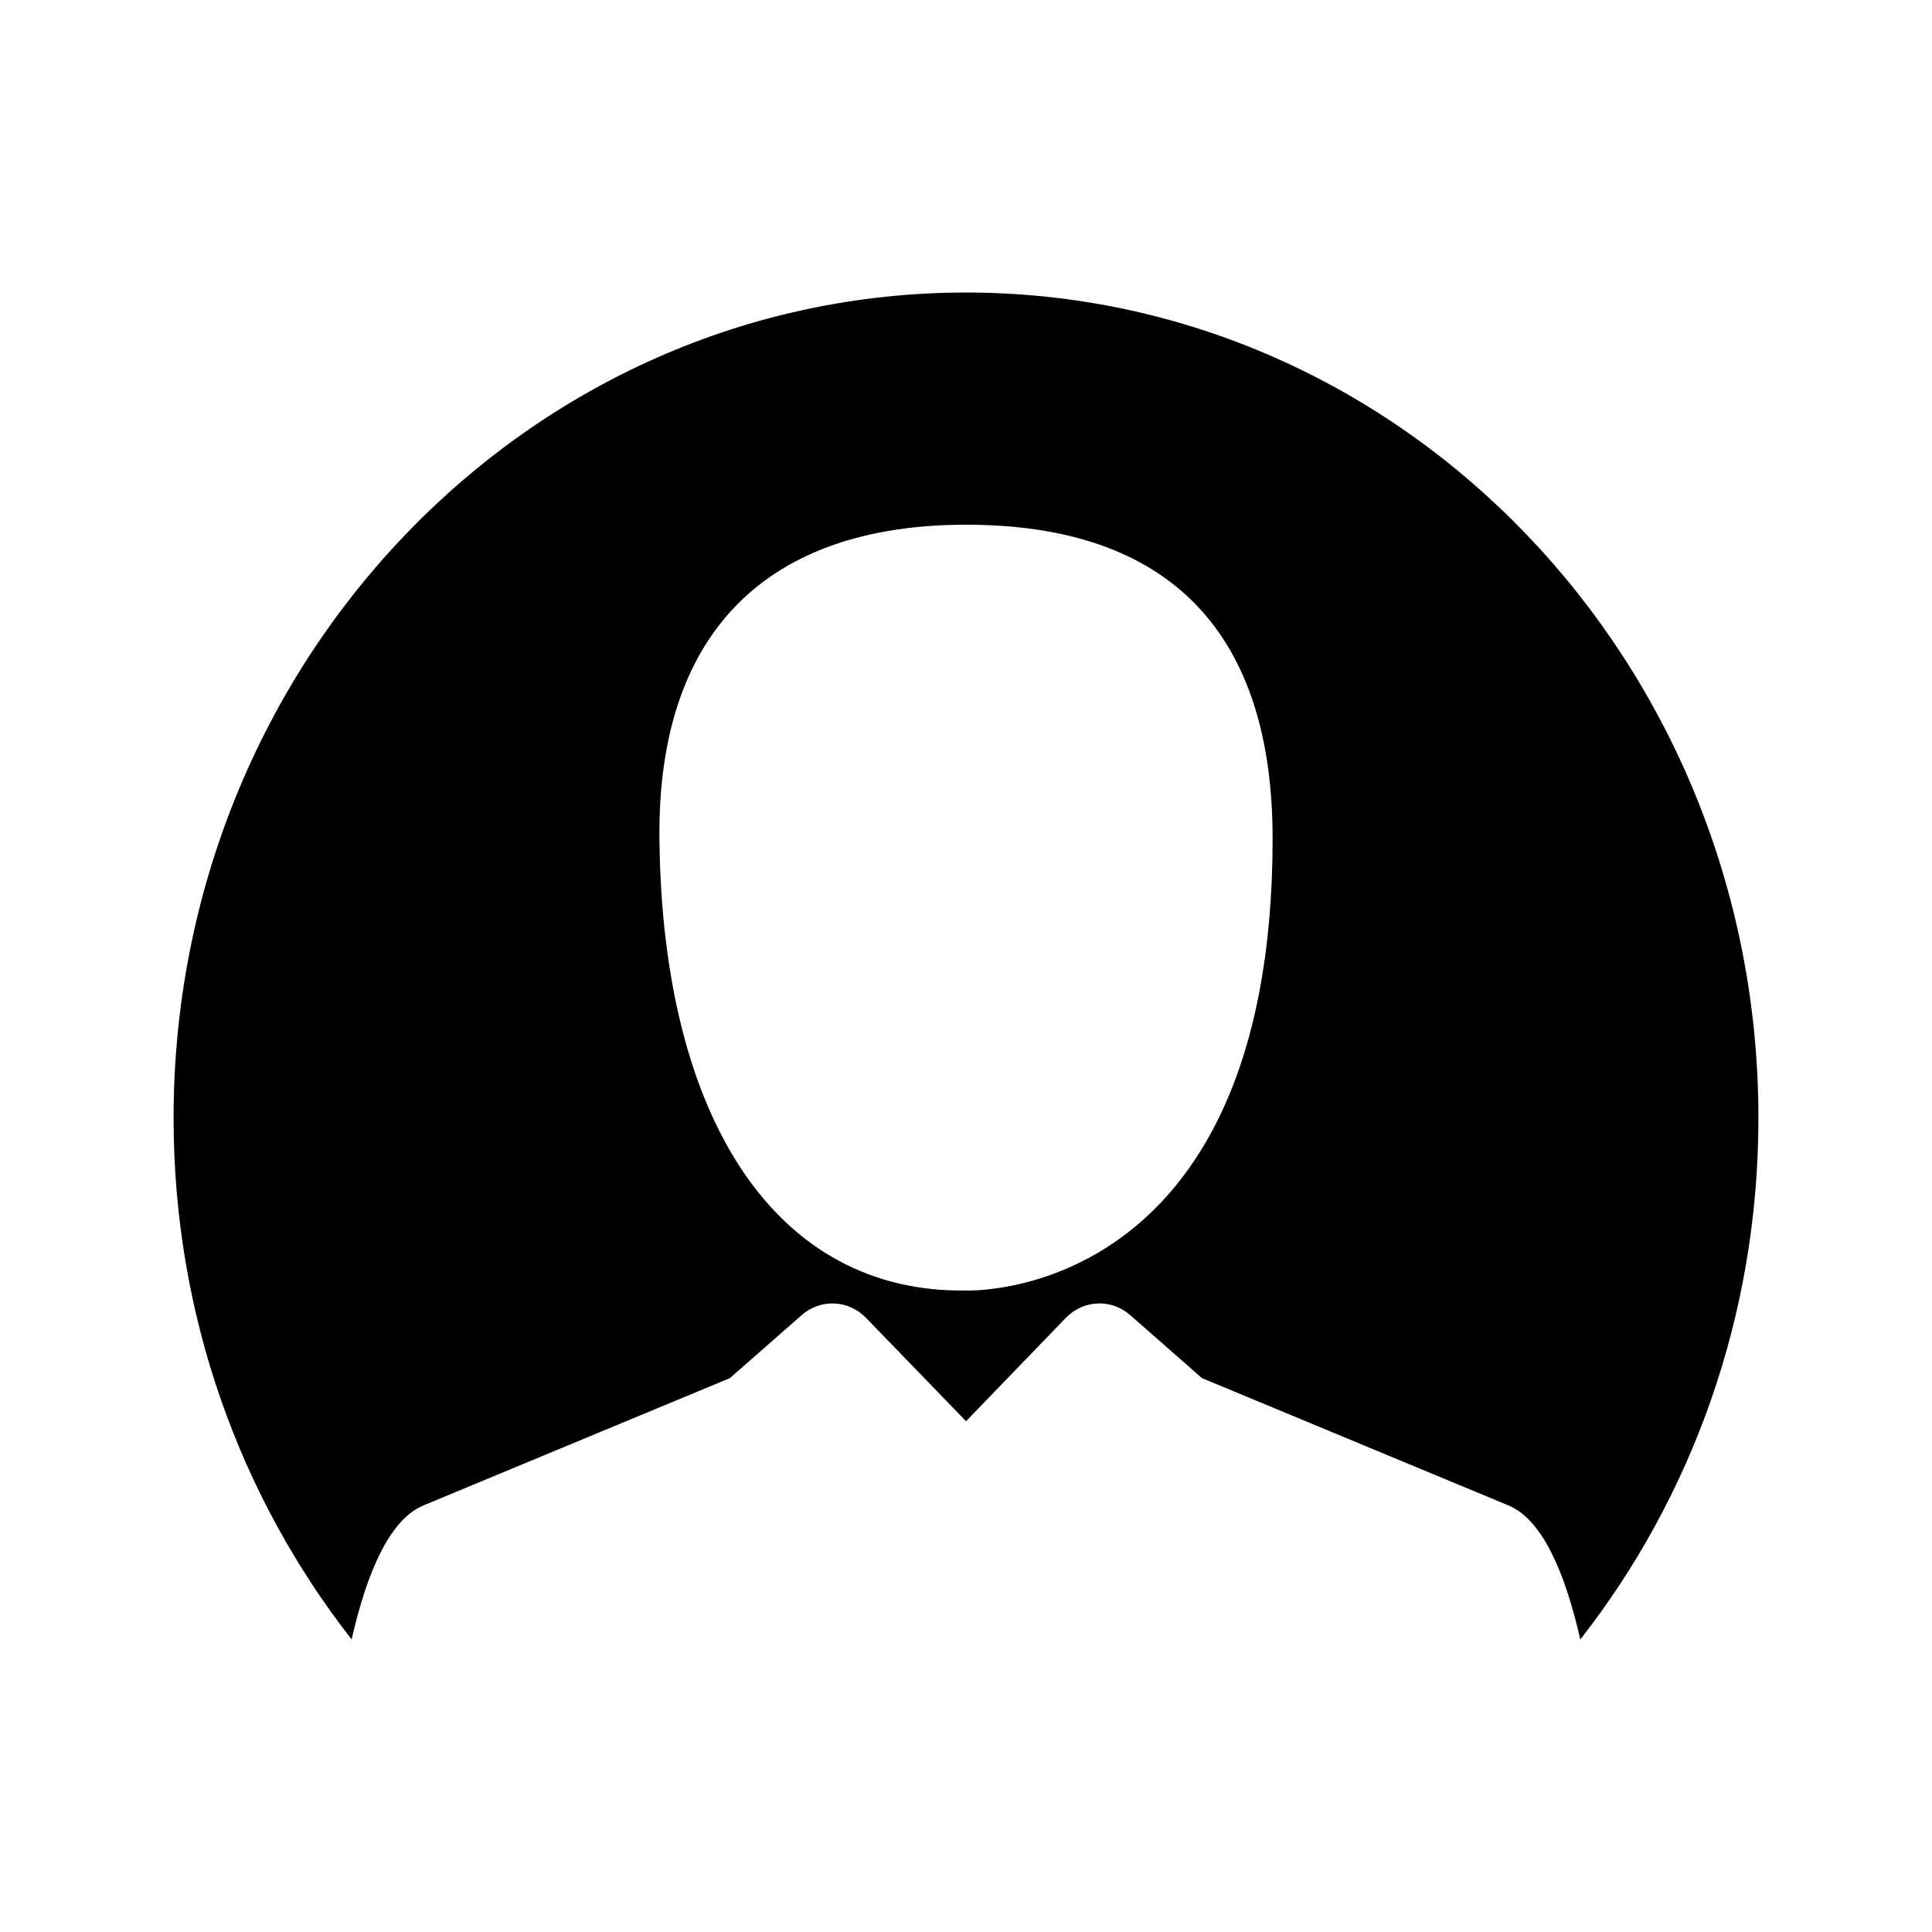 <?xml version="1.0" encoding="utf-8"?>
<!-- Generator: Adobe Illustrator 16.0.0, SVG Export Plug-In . SVG Version: 6.00 Build 0)  -->
<!DOCTYPE svg PUBLIC "-//W3C//DTD SVG 1.1//EN" "http://www.w3.org/Graphics/SVG/1.1/DTD/svg11.dtd">
<svg version="1.1" id="Layer_2" xmlns="http://www.w3.org/2000/svg" xmlns:xlink="http://www.w3.org/1999/xlink" x="0px" y="0px"
	 width="512px" height="512px" viewBox="0 0 512 512" enable-background="new 0 0 512 512" xml:space="preserve">
<g>
	<path d="M112.258,398.934l81.168-33.715l19.008-16.686c5.015-4.404,12.419-4.093,17.078,0.722l26.503,27.383l26.424-27.375
		c4.655-4.823,12.071-5.148,17.091-0.73l19.007,16.686l81.167,33.711c9.174,3.801,15.127,18.147,19.092,35.545
		C448.298,396.801,466,348.701,466,296.289c0-120.82-94.02-218.765-210-218.765S46,175.469,46,296.289
		c0,52.402,17.694,100.494,47.188,138.165C97.146,417.069,103.092,402.737,112.258,398.934z M256.024,139.054
		c53.788,0,81.23,28.425,81.23,83.202c0,123.166-81.23,119.736-81.23,119.736c-49.897,0.793-80.499-44.717-81.271-119.736
		C174.221,167.48,203.365,139.054,256.024,139.054z"/>
</g>
</svg>
